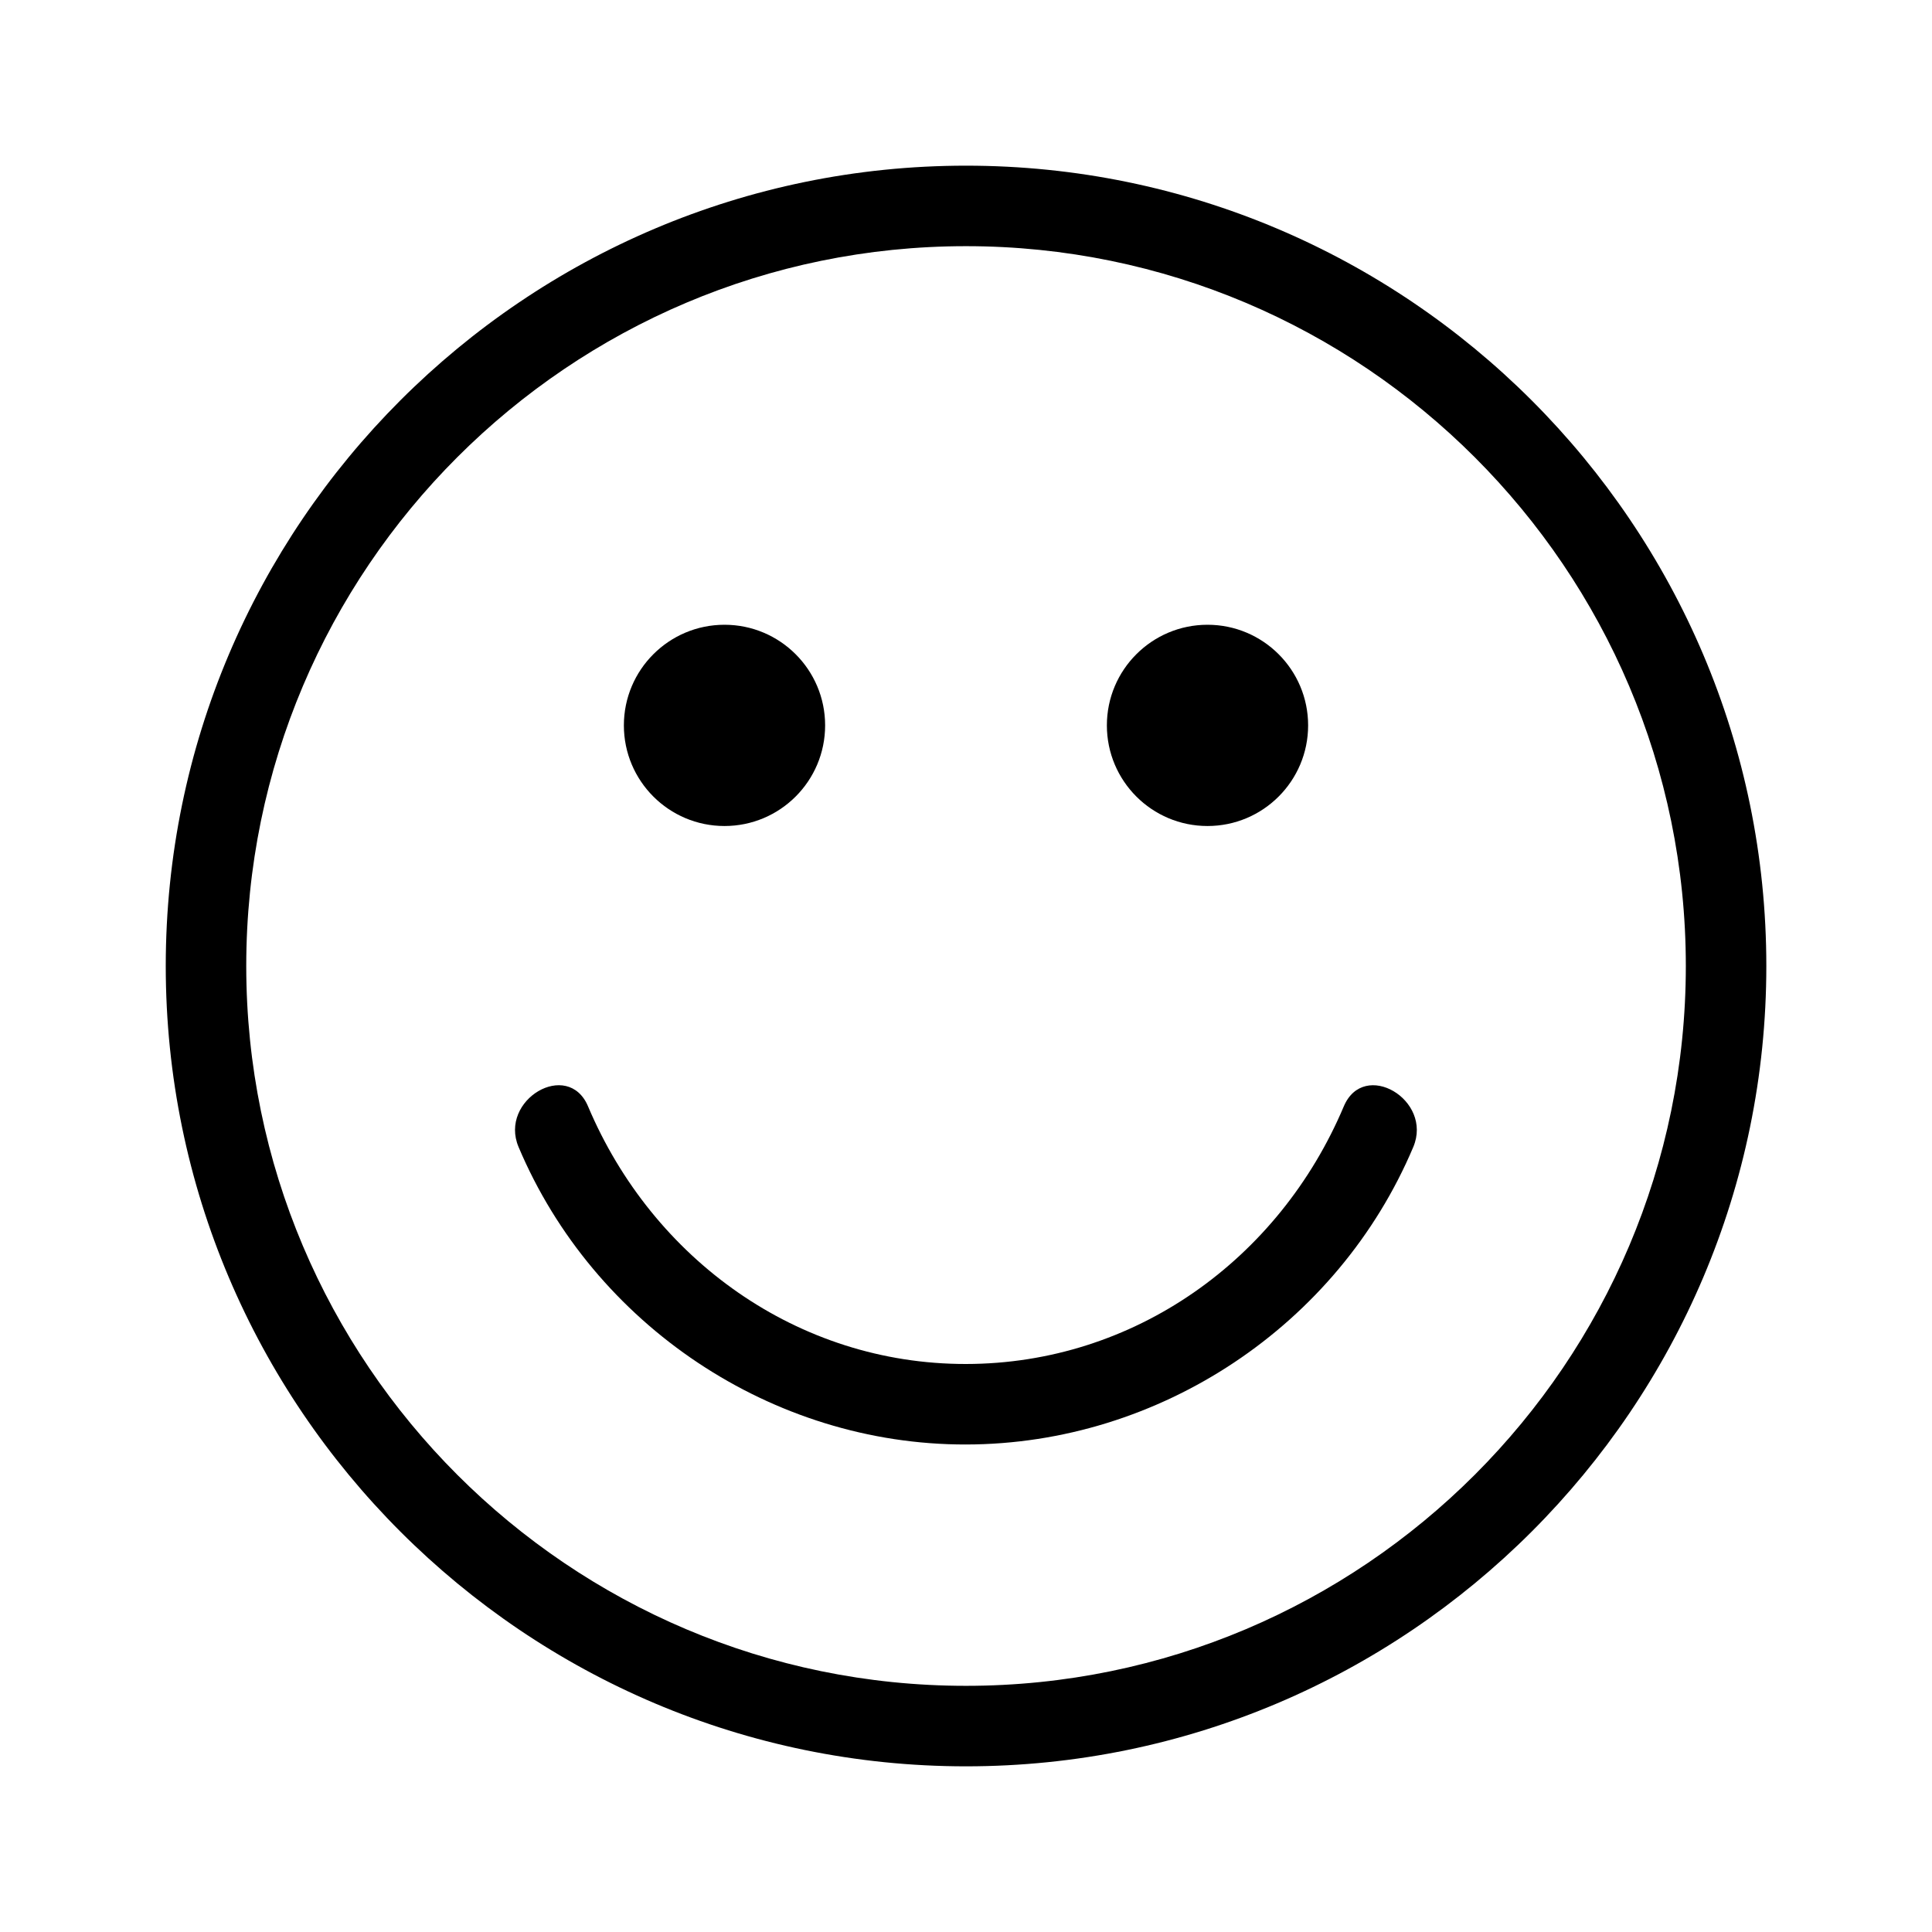 <svg xmlns="http://www.w3.org/2000/svg" width="32px" height="32px"  viewBox="0 0 24 24"><g>
                <path d="M12,21.942c-5.481,0-9.941-4.46-9.941-9.942S6.518,2.058,12,2.058c5.482,0,9.942,4.46,9.942,9.942
                    S17.482,21.942,12,21.942z M12,3.058c-4.931,0-8.941,4.011-8.941,8.942S7.069,20.942,12,20.942s8.942-4.011,8.942-8.942
                    S16.93,3.058,12,3.058z"/>
                <path d="M16.693,13.744c-0.803,1.902-2.604,3.198-4.694,3.2c-2.088,0.002-3.892-1.301-4.694-3.2
                    c-0.249-0.591-1.111-0.082-0.863,0.505c0.933,2.211,3.15,3.699,5.557,3.695c2.408-0.003,4.622-1.48,5.557-3.695
                    C17.804,13.663,16.943,13.153,16.693,13.744L16.693,13.744z"/>
                <circle cx="9" cy="9.011" r="1.25"/>
                <circle cx="15" cy="9.011" r="1.25"/>
            </g></svg>